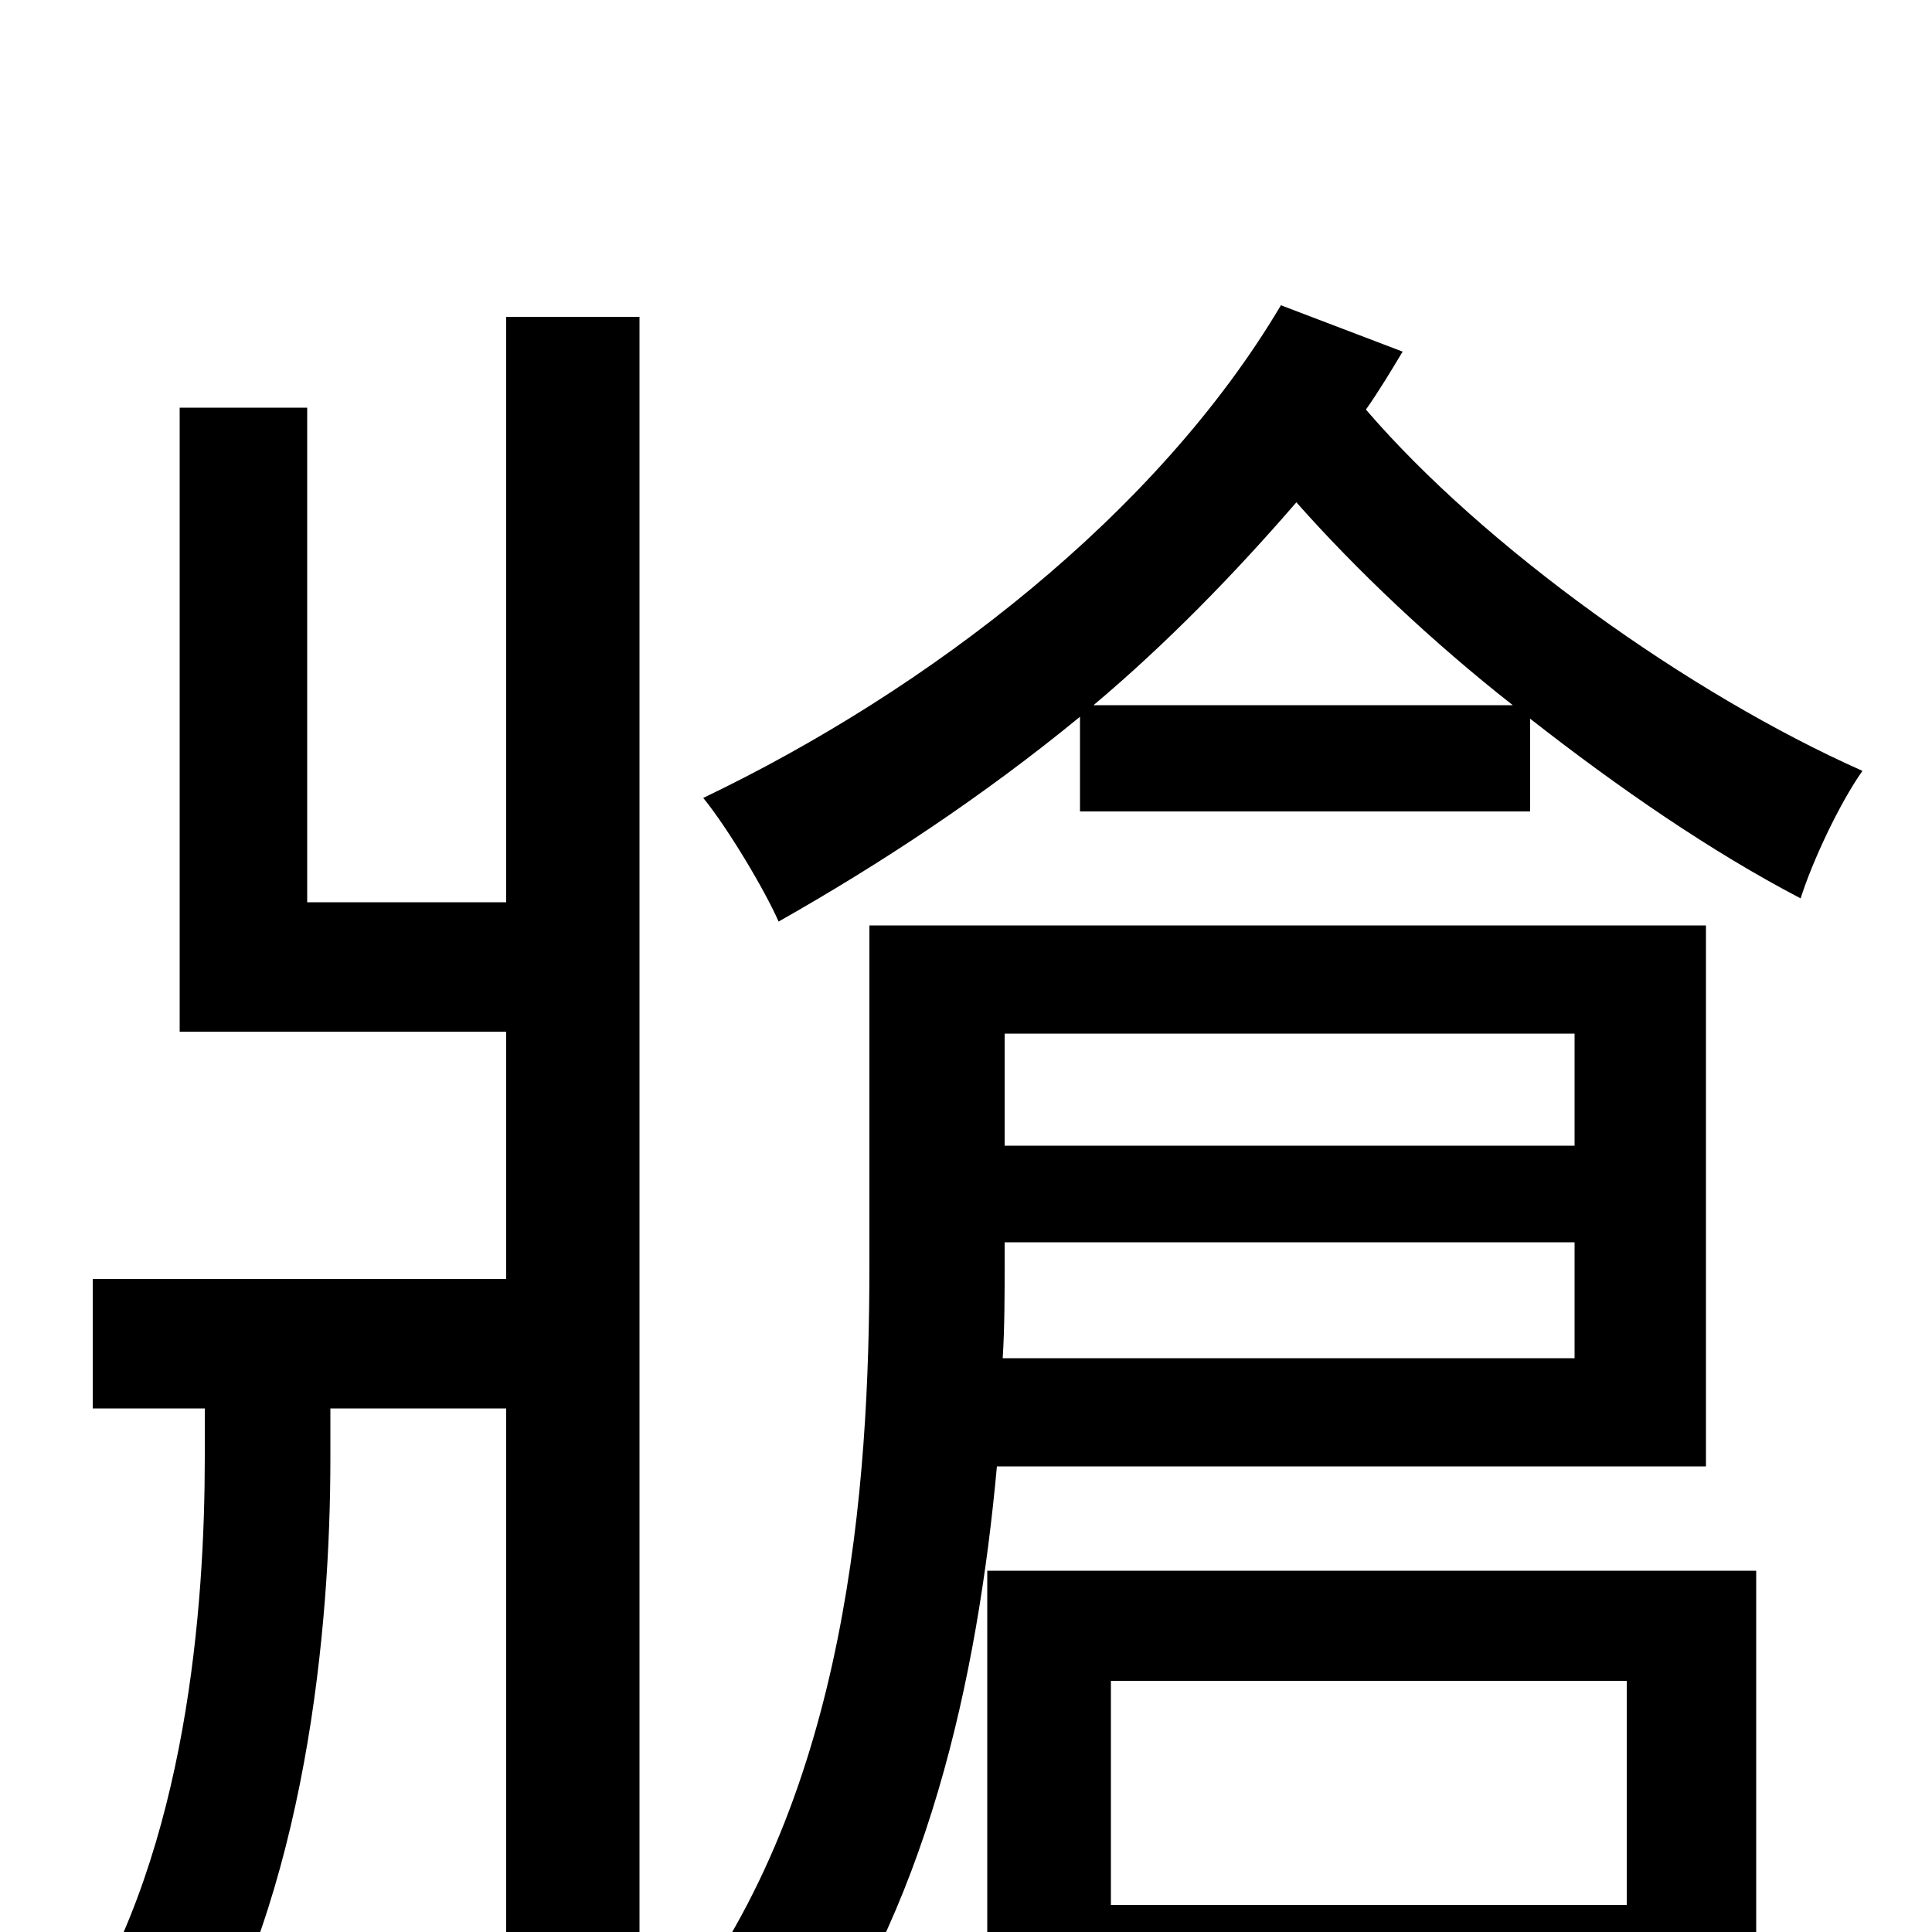 <svg xmlns="http://www.w3.org/2000/svg" viewBox="0 -1000 1000 1000">
	<path fill="#000000" d="M262 -533H159V-789H93V-466H262V-338H48V-271H106V-246C106 -169 97 -44 40 46C57 53 84 68 98 79C159 -20 171 -159 171 -245V-271H262V77H331V-836H262ZM815 -465V-407H520V-465ZM519 -297C520 -313 520 -330 520 -345V-357H815V-297ZM883 -241V-521H450V-345C450 -231 439 -72 351 42C368 50 398 70 410 82C480 -9 506 -132 516 -241ZM842 -130V-14H575V-130ZM511 76H575V43H842V73H909V-187H511ZM566 -635C604 -667 639 -703 671 -740C702 -705 741 -668 783 -635ZM663 -842C599 -734 481 -643 364 -587C377 -571 396 -539 403 -523C456 -553 509 -588 559 -629V-580H792V-628C838 -592 886 -559 932 -535C938 -554 952 -584 964 -601C874 -641 768 -717 707 -788C714 -798 720 -808 726 -818Z"/>
</svg>